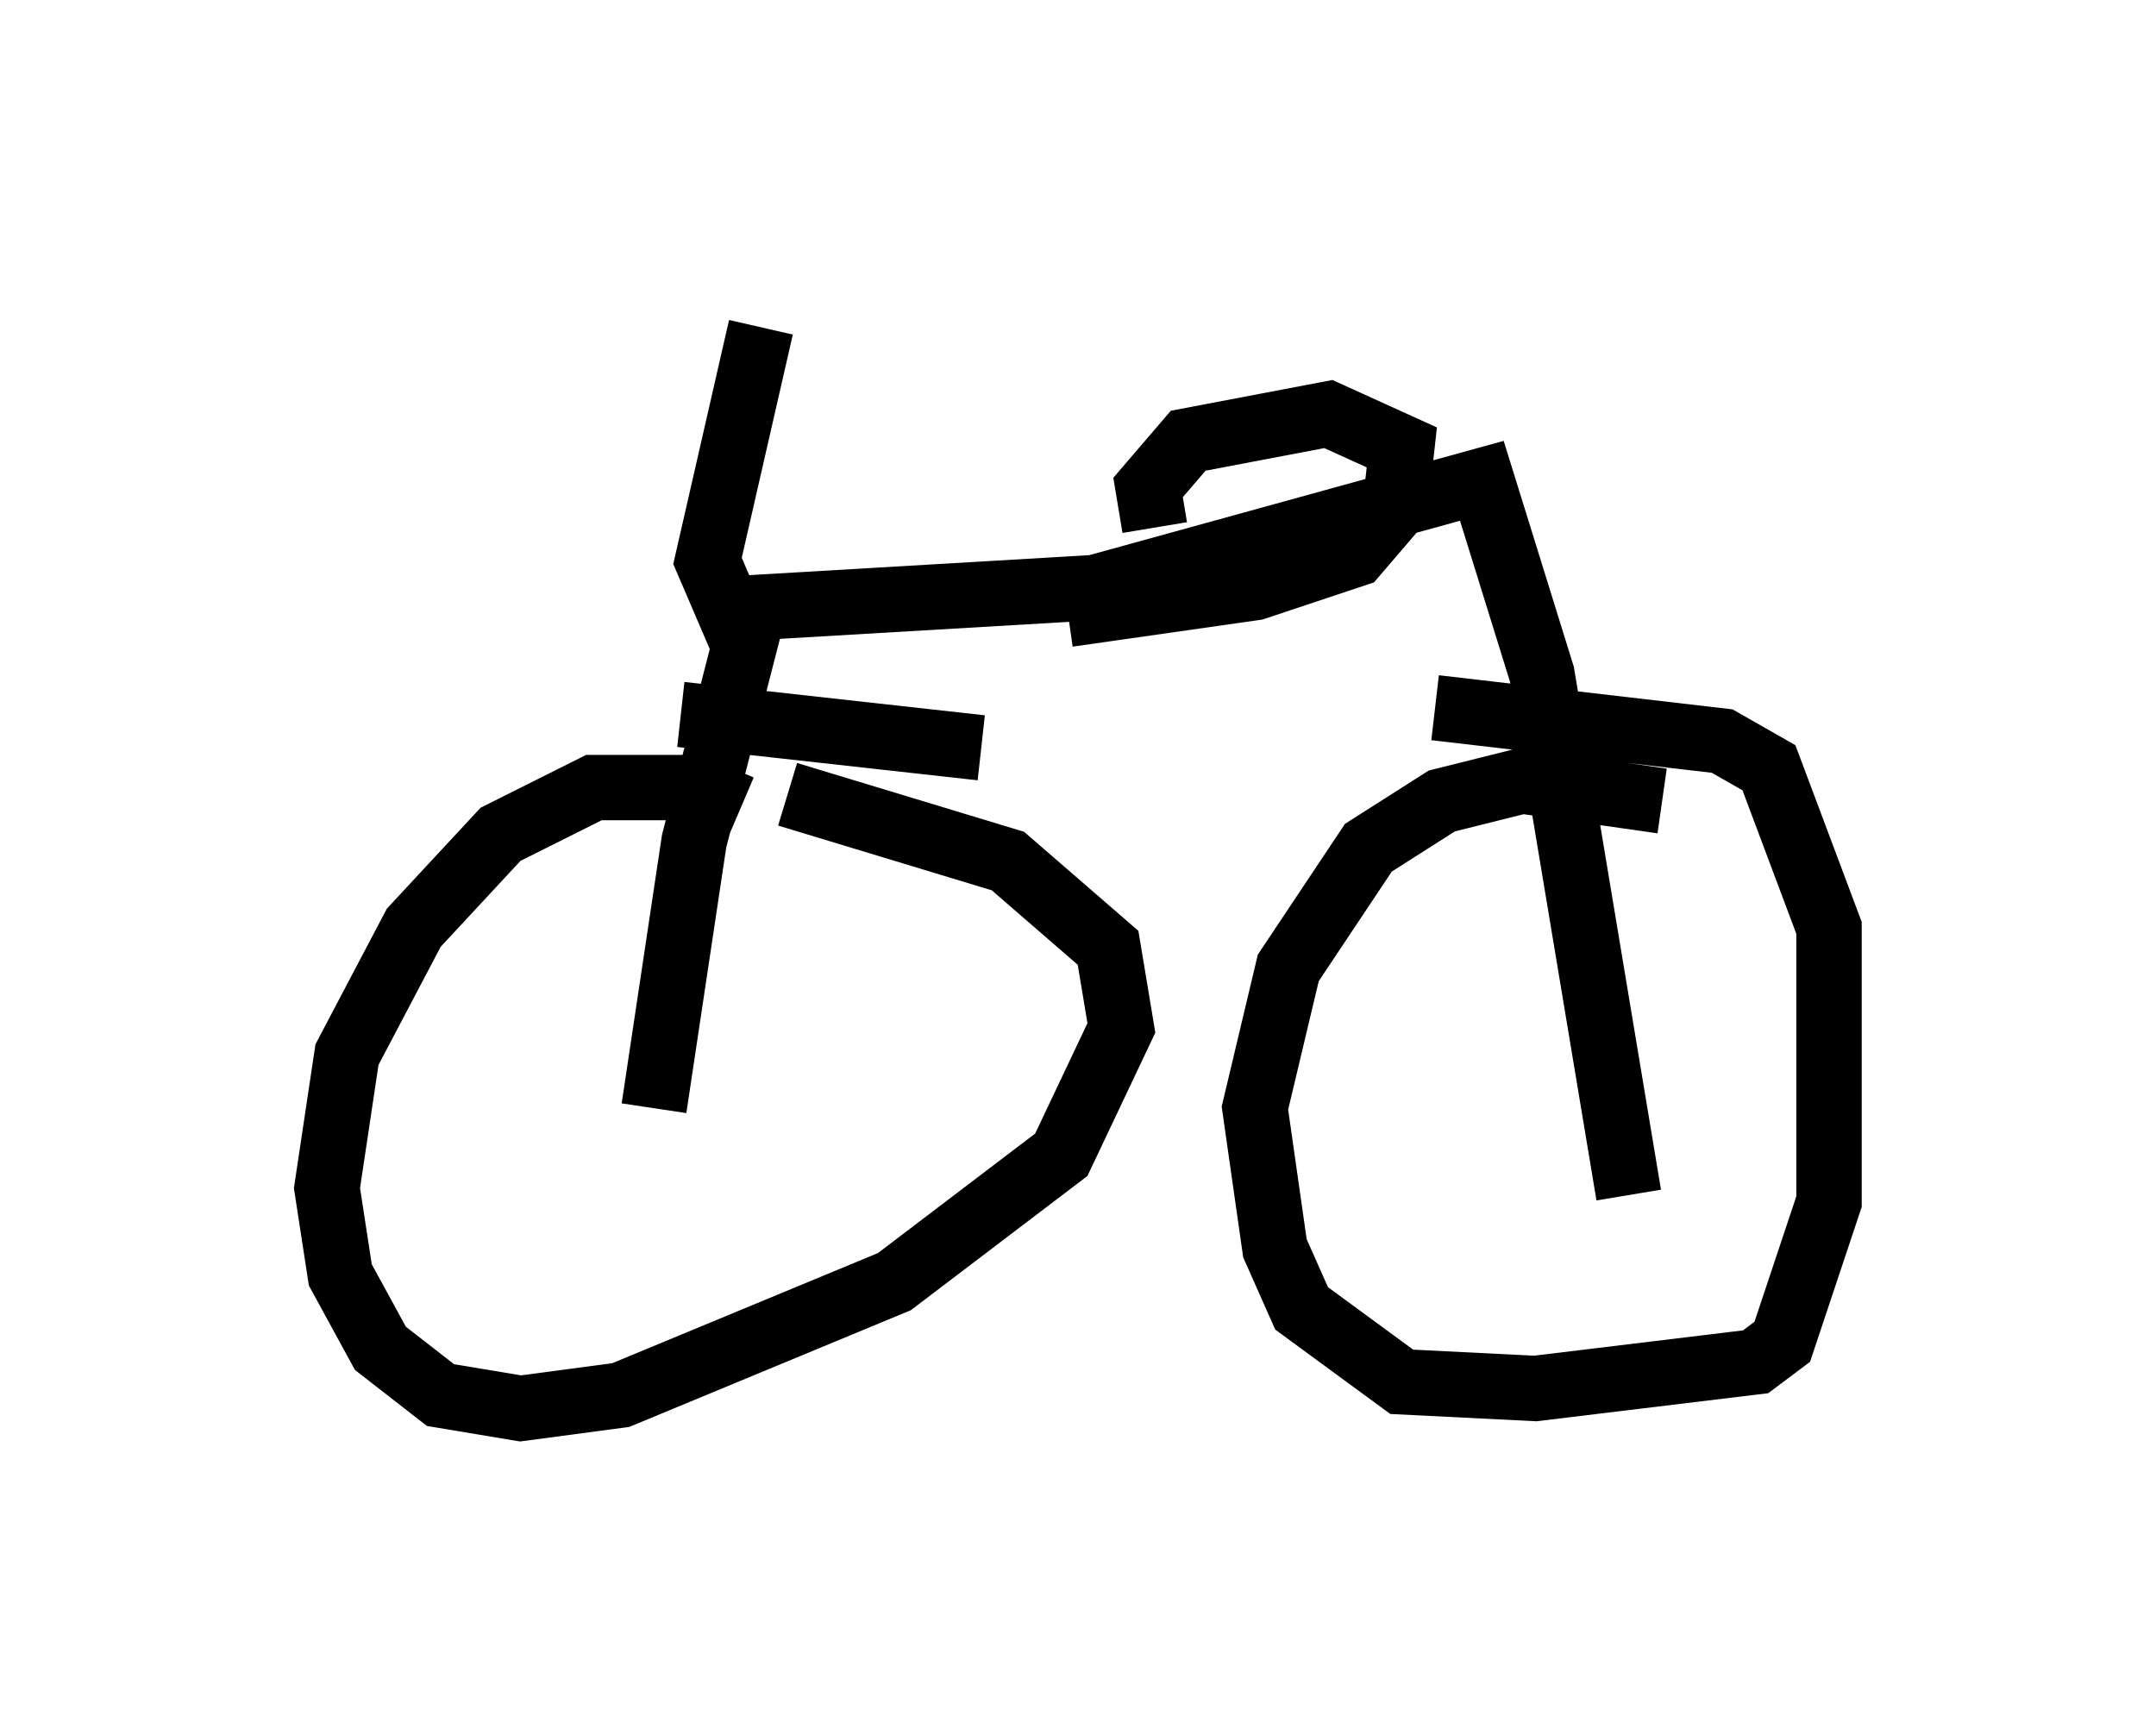 <?xml version="1.0" encoding="utf-8" ?>
<svg baseProfile="full" height="26.538" version="1.1" width="32.969" xmlns="http://www.w3.org/2000/svg" xmlns:ev="http://www.w3.org/2001/xml-events" xmlns:xlink="http://www.w3.org/1999/xlink"><defs /><rect fill="white" height="26.538" width="32.969" x="0" y="0" /><path d="M12.146, 13.473 m-0.817, -1.123 l-0.715, -0.306 -1.531, 0.0 l-1.429, 0.715 -1.327, 1.429 l-1.021, 1.94 -0.306, 2.042 l0.204, 1.327 0.613, 1.123 l0.919, 0.715 1.225, 0.204 l1.531, -0.204 4.185, -1.735 l2.552, -1.94 0.919, -1.94 l-0.204, -1.225 -1.531, -1.327 l-3.369, -1.021 m13.373, 0.102 l-2.144, -0.306 -1.225, 0.306 l-1.123, 0.715 -1.225, 1.838 l-0.51, 2.144 0.306, 2.144 l0.408, 0.919 1.531, 1.123 l2.042, 0.102 3.369, -0.408 l0.408, -0.306 0.715, -2.144 l0.0, -1.327 0.0, -2.858 l-0.919, -2.45 -0.715, -0.408 l-4.39, -0.51 m-11.944, 6.125 l0.613, -4.083 0.919, -3.573 l5.206, -0.306 5.921, -1.633 l0.919, 2.96 1.327, 7.963 m-7.248, -10.208 l-0.102, -0.613 0.613, -0.715 l2.144, -0.408 1.123, 0.51 l-0.102, 0.919 -0.613, 0.715 l-1.531, 0.51 -2.858, 0.408 m-4.9, 0.613 l-0.613, -1.429 0.817, -3.573 m-1.225, 5.921 l4.594, 0.51 " fill="none" stroke="black" stroke-width="1" /></svg>